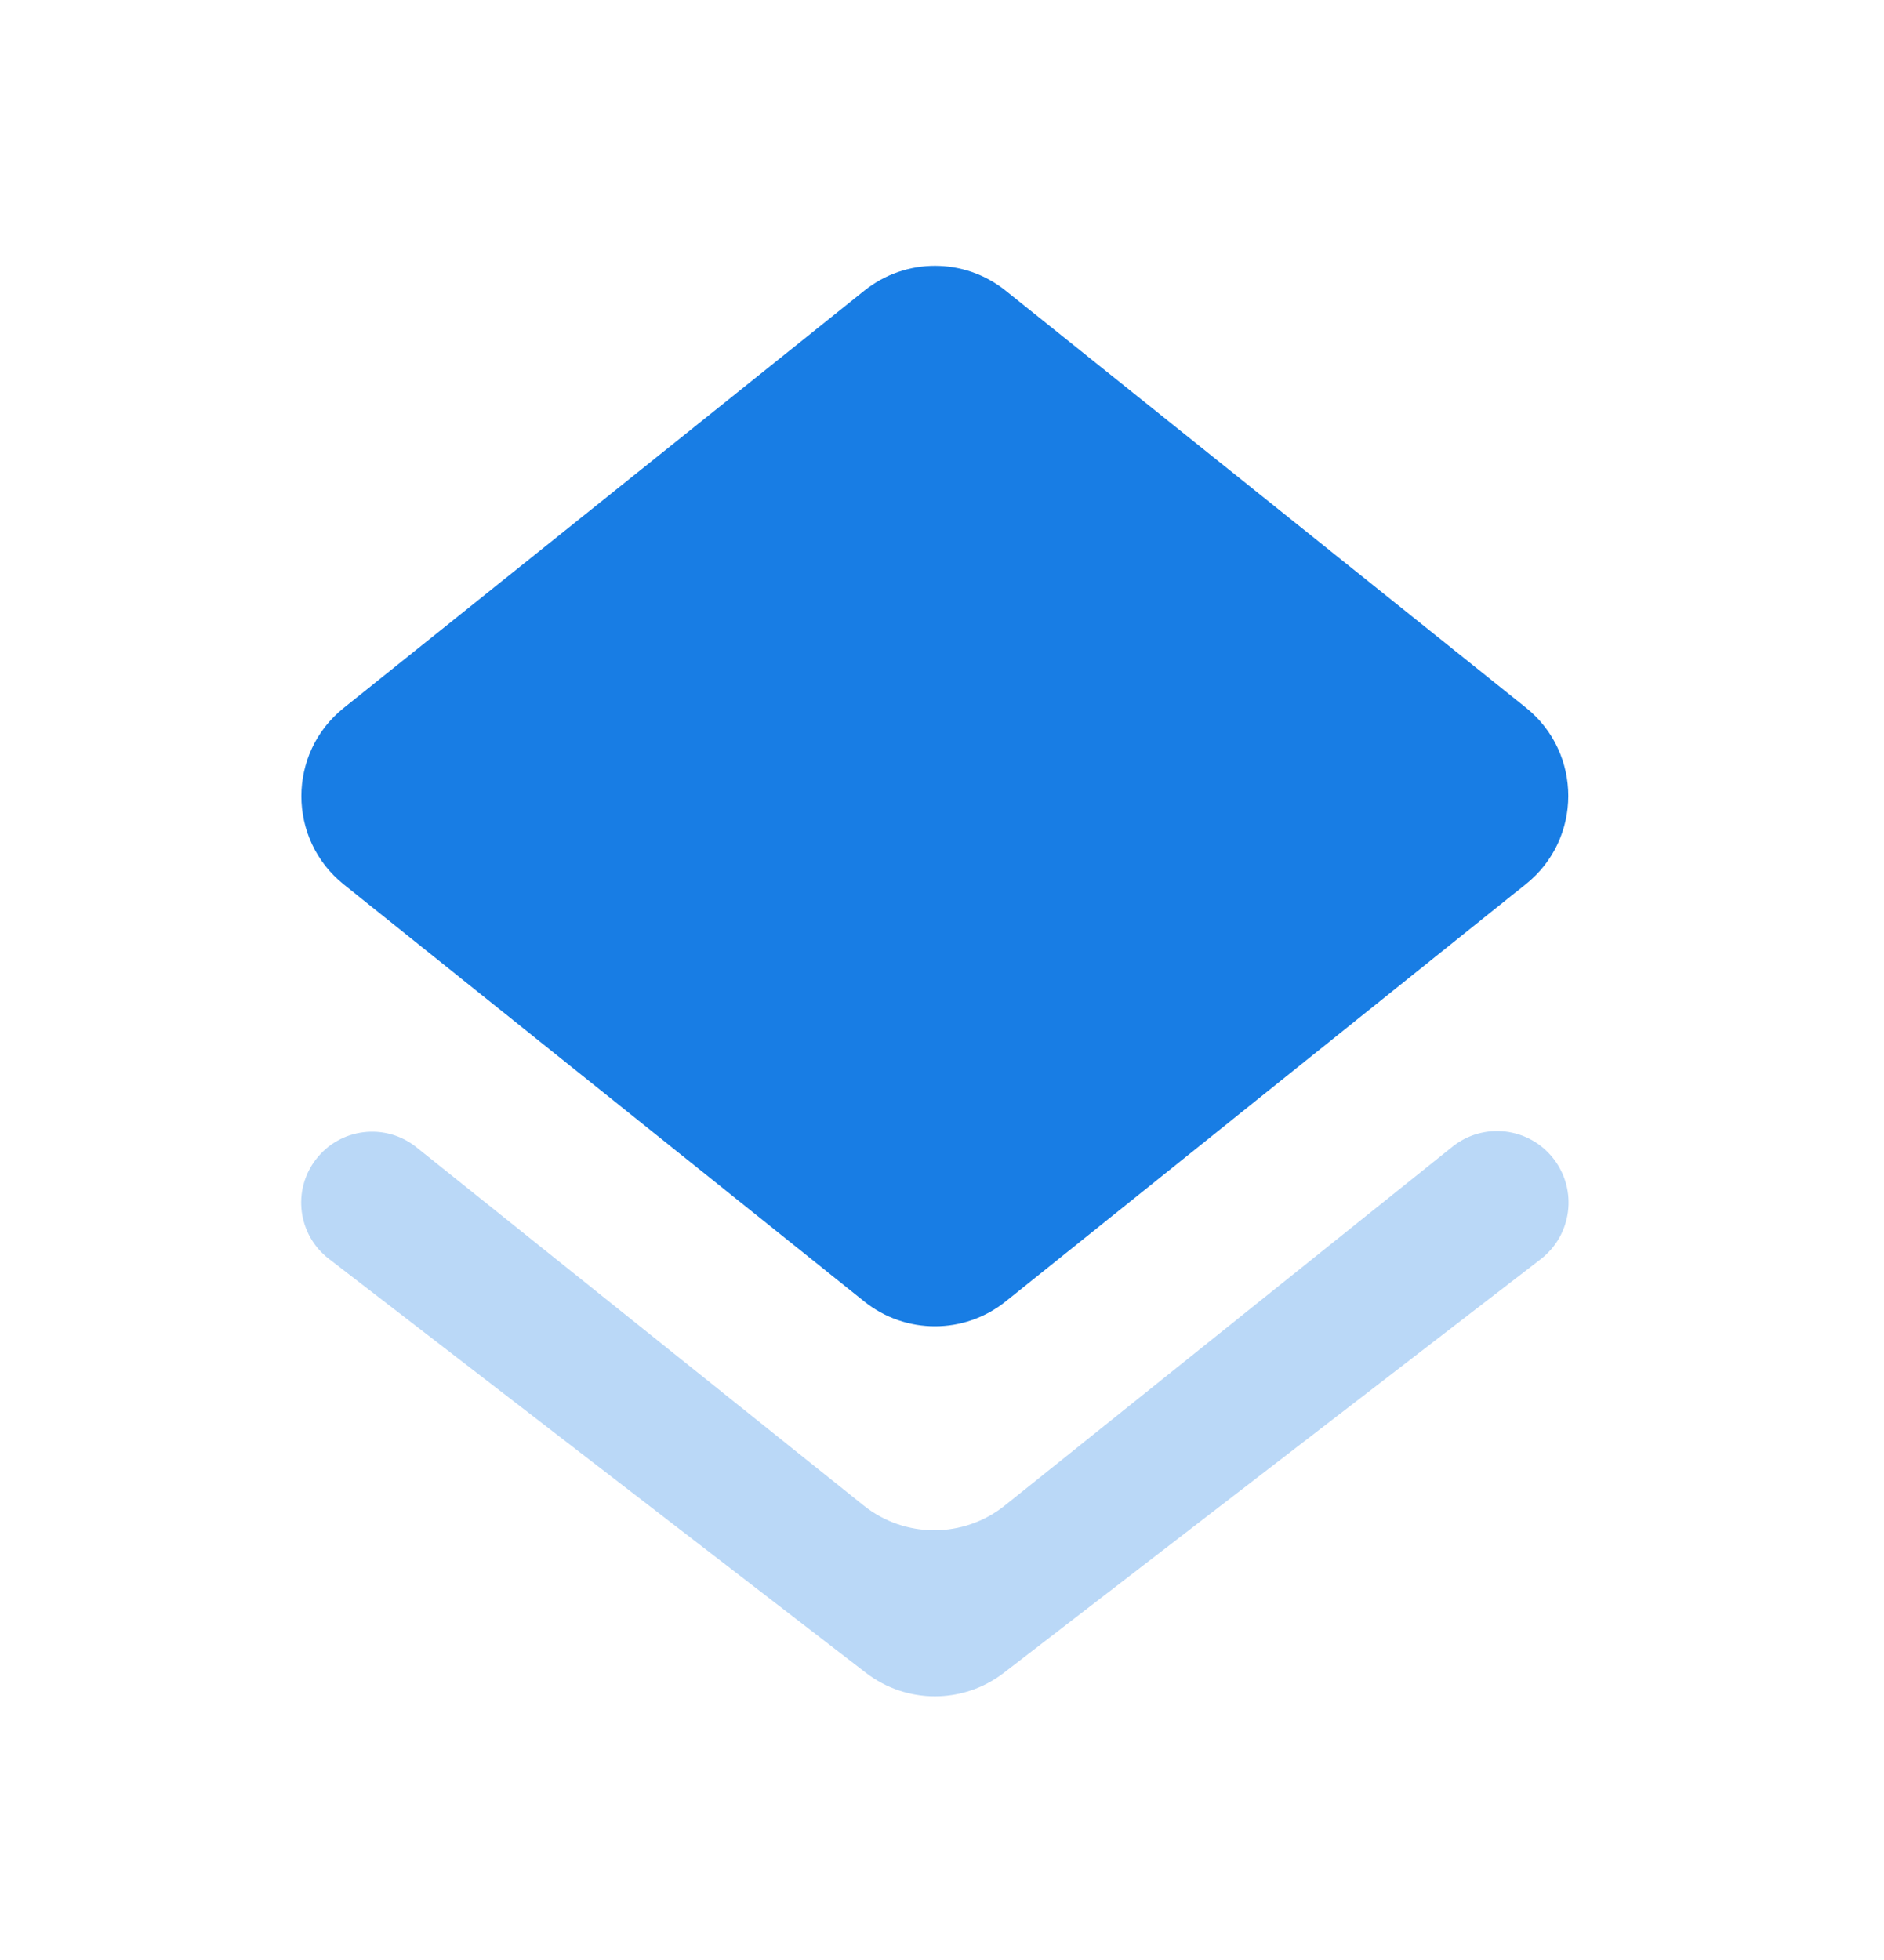 <svg xmlns="http://www.w3.org/2000/svg" width="25" height="26" fill="none" viewBox="0 0 25 26"><path fill="#187DE4" d="M11.469 17.265C12.017 17.704 12.797 17.703 13.345 17.264L20.017 11.913L20.246 11.73C20.998 11.13 20.999 9.988 20.248 9.387L13.345 3.856C12.797 3.416 12.017 3.416 11.469 3.856L4.561 9.391C3.812 9.991 3.812 11.13 4.56 11.731L4.787 11.913L11.469 17.265Z"/><path fill="#187DE4" fill-rule="evenodd" d="M13.335 19.97C12.787 20.409 12.007 20.409 11.459 19.97L5.526 15.219C5.115 14.889 4.513 14.962 4.192 15.38C3.875 15.791 3.952 16.381 4.363 16.698L11.49 22.19C12.03 22.606 12.781 22.606 13.321 22.19L20.445 16.703C20.859 16.384 20.937 15.789 20.617 15.374C20.293 14.953 19.687 14.88 19.273 15.212L13.335 19.97Z" clip-rule="evenodd" opacity=".3"/></svg>
